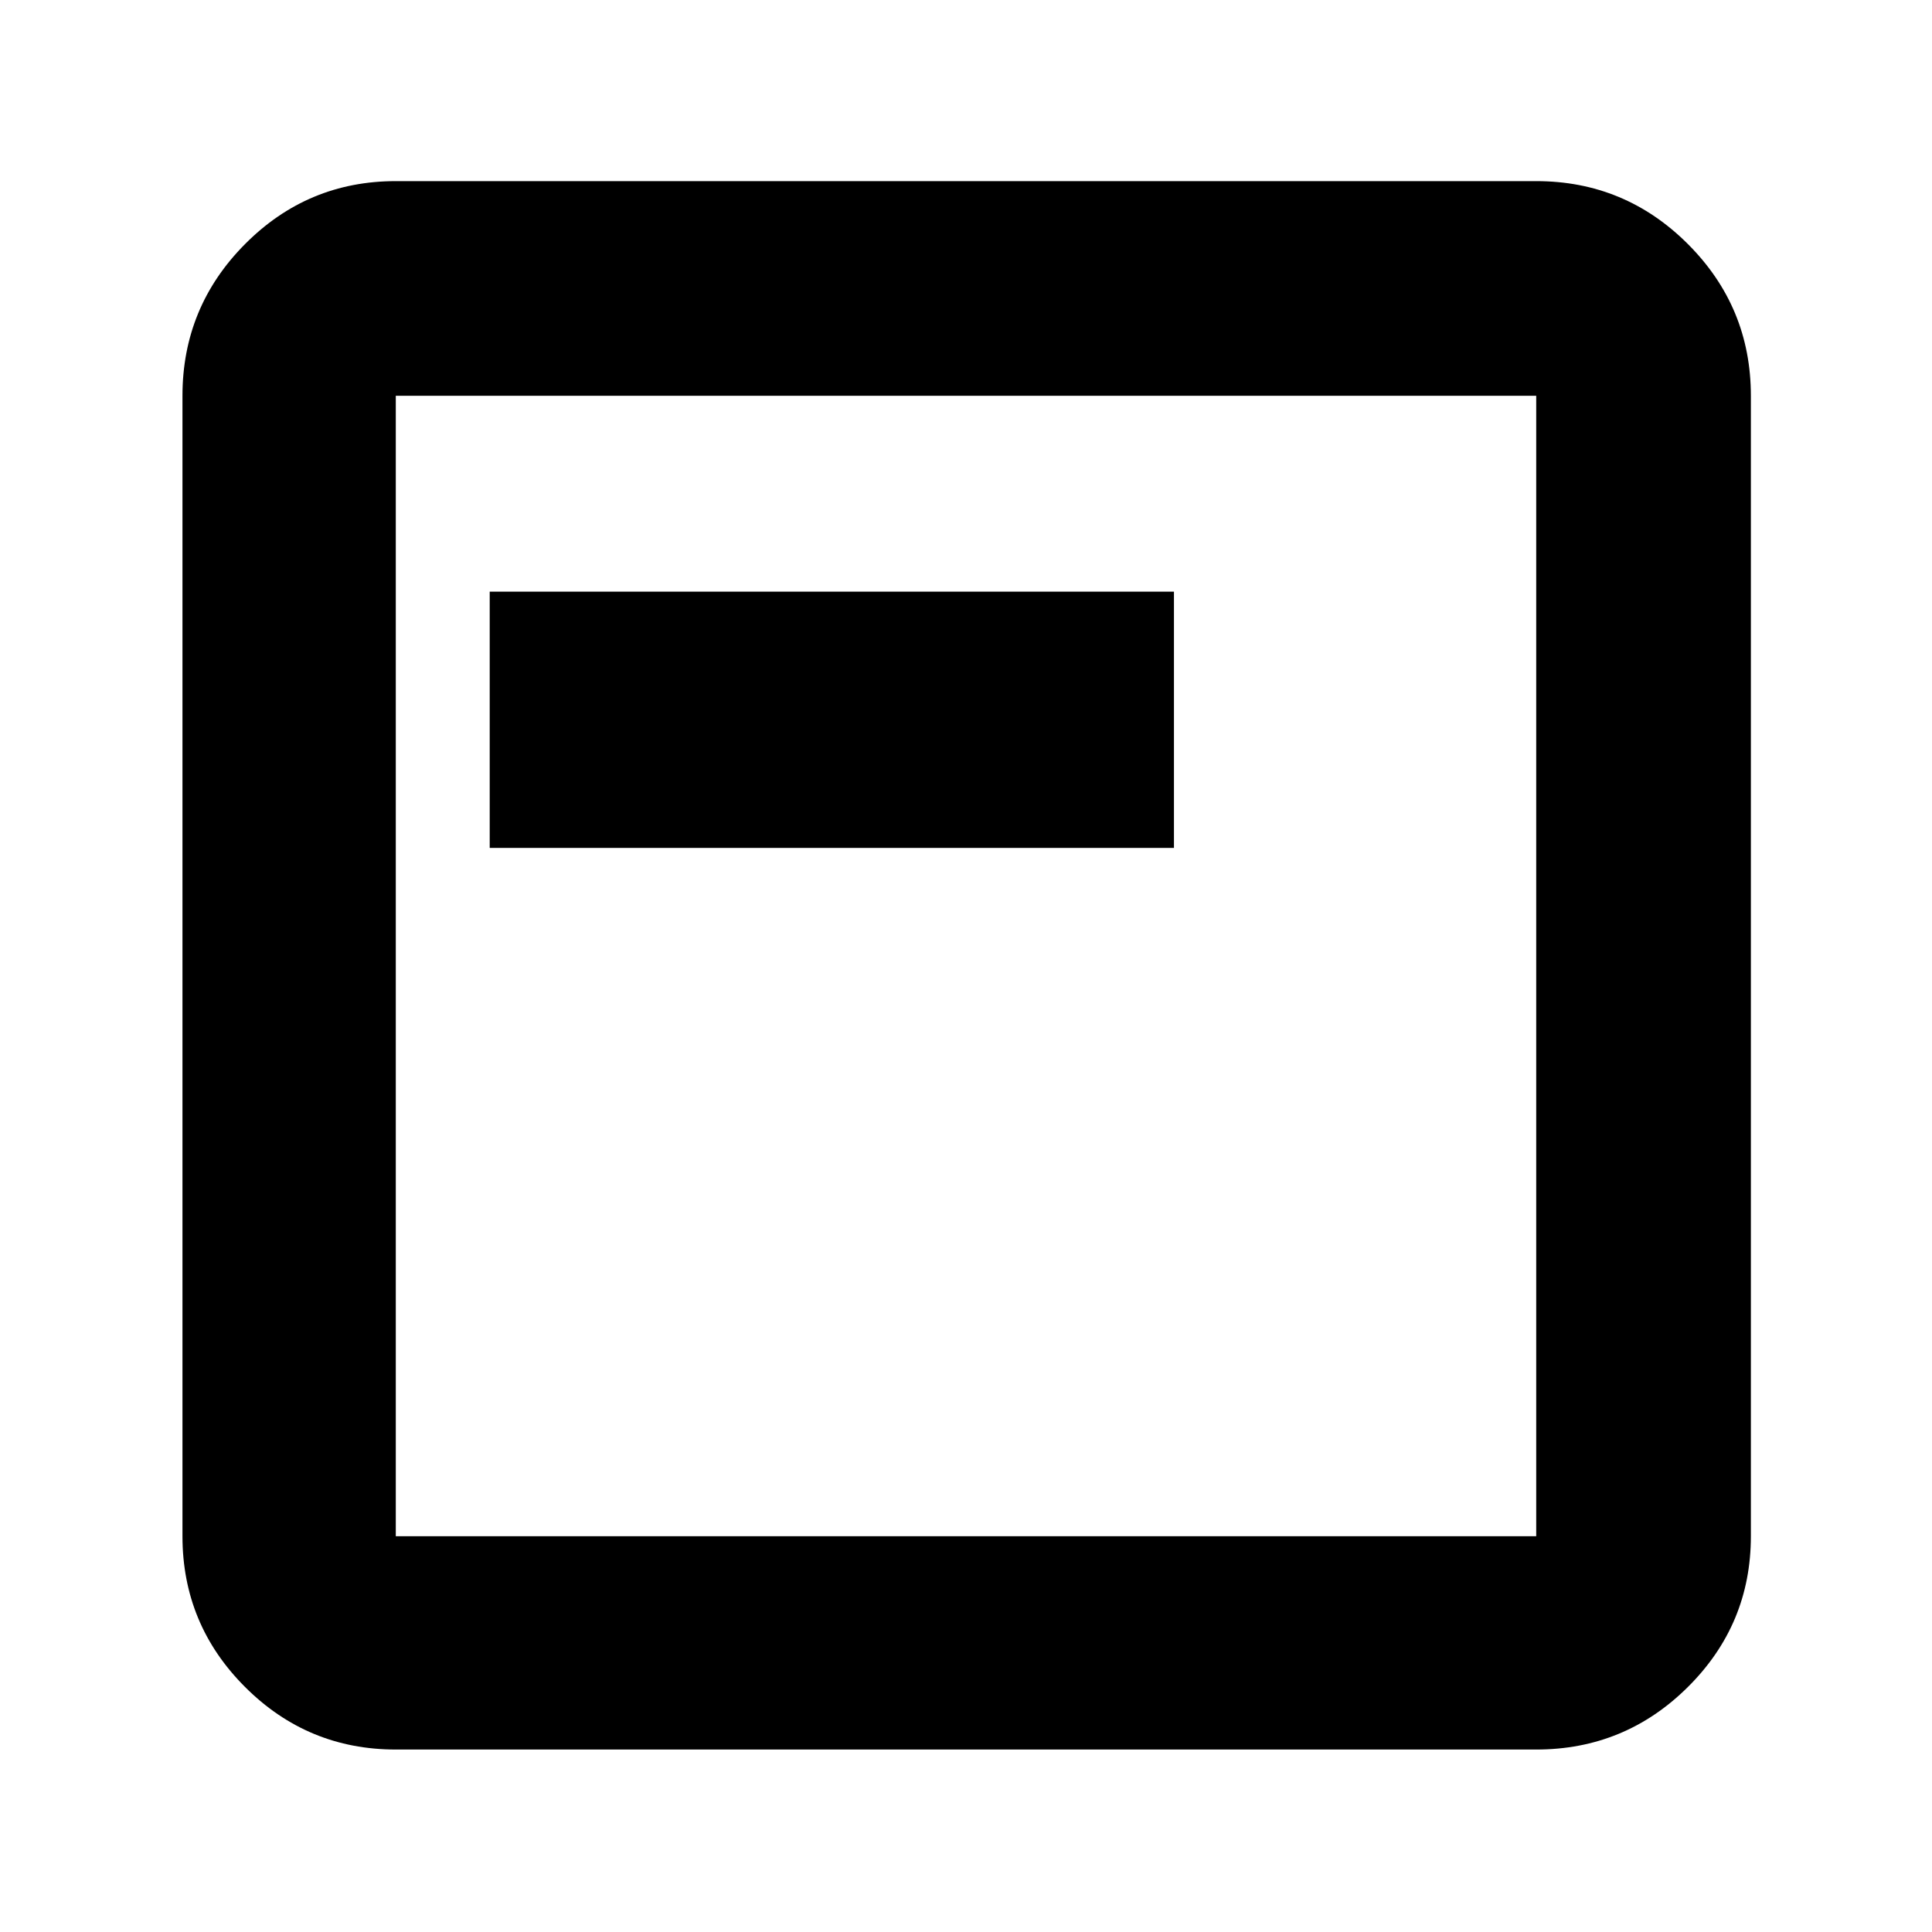 <svg xmlns="http://www.w3.org/2000/svg" height="40" viewBox="0 -960 960 960" width="40"><path d="M243.333-538.668h340V-666h-340v127.332Zm-46.667 448q-43.824 0-74.912-31.086-31.087-31.088-31.087-74.912v-566.668q0-44.099 31.087-75.382Q152.842-870 196.666-870h566.668q44.099 0 75.382 31.284Q870-807.433 870-763.334v566.668q0 43.824-31.284 74.912-31.283 31.087-75.382 31.087H196.666Zm0-105.998h566.668v-566.668H196.666v566.668Zm0-566.668v566.668-566.668Z"/></svg>